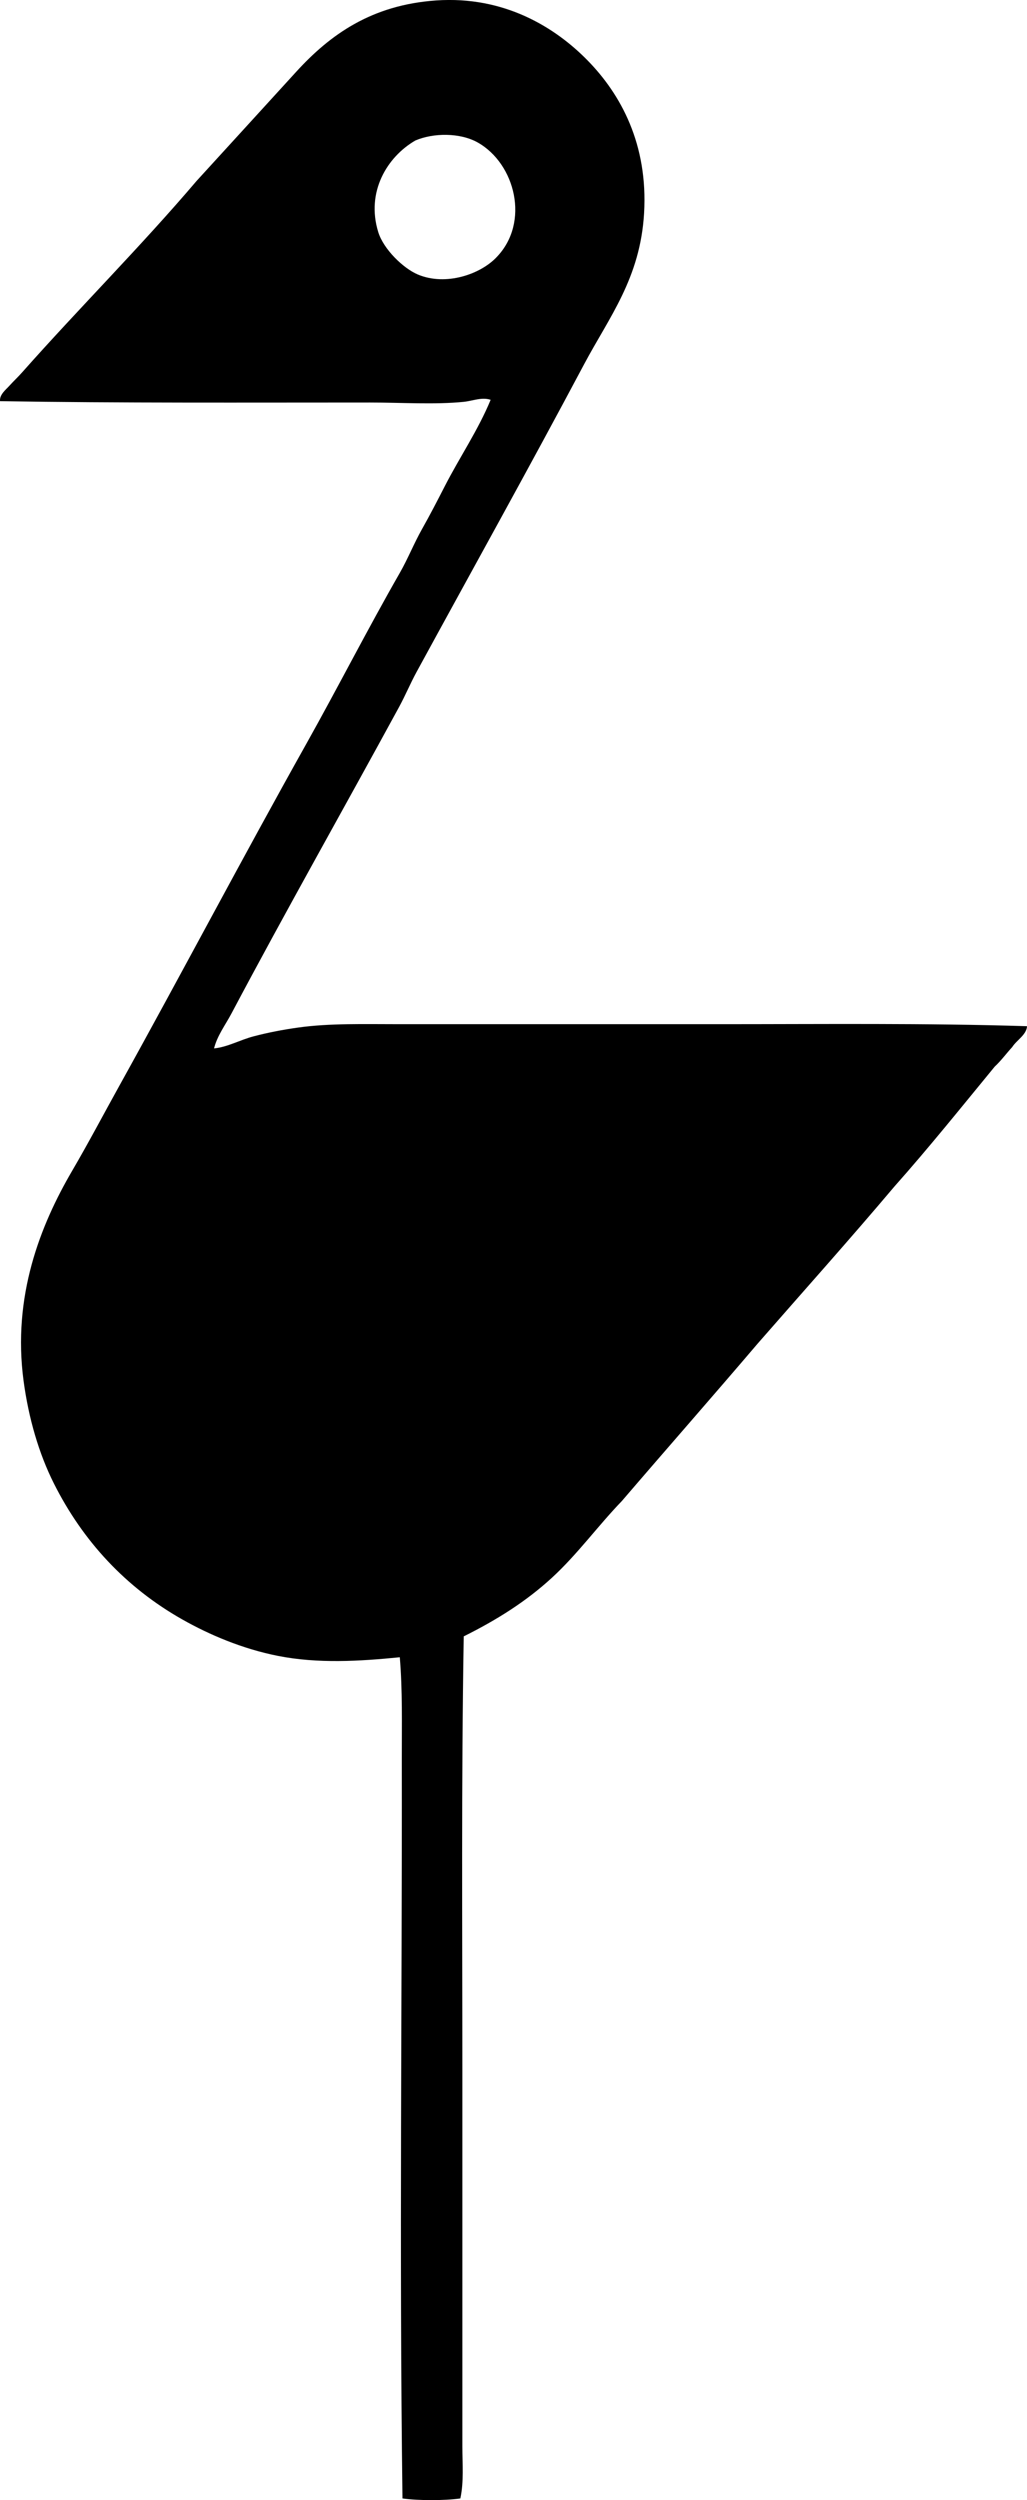 <?xml version="1.0" encoding="iso-8859-1"?>
<!-- Generator: Adobe Illustrator 19.2.0, SVG Export Plug-In . SVG Version: 6.00 Build 0)  -->
<svg version="1.1" xmlns="http://www.w3.org/2000/svg" xmlns:xlink="http://www.w3.org/1999/xlink" x="0px" y="0px"
	 viewBox="0 0 76.091 185.093" style="enable-background:new 0 0 76.091 185.093;" xml:space="preserve">
<g id="Fritz_x5F_Feinhals_x5F_Werbeberater">
	<path style="fill-rule:evenodd;clip-rule:evenodd;" d="M15.859,77.618c1.022-0.105,1.91-0.627,2.942-0.897
		c1.032-0.271,2.12-0.484,3.291-0.648c2.33-0.327,4.888-0.249,7.529-0.249c7.805,0,15.82,0,23.634,0
		c7.738,0,15.34-0.086,22.837,0.149c-0.038,0.646-0.767,1.027-1.097,1.546c-0.438,0.476-0.821,1.007-1.296,1.446
		c-2.453,2.982-4.871,5.999-7.43,8.875c-3.318,3.929-6.743,7.75-10.122,11.618c-3.335,3.912-6.725,7.768-10.072,11.667
		c-1.786,1.851-3.292,3.946-5.186,5.684c-1.909,1.752-4.068,3.112-6.532,4.338c0,0.033,0,0.066,0,0.1
		c-0.178,10.648-0.1,21.349-0.1,32.011c0,9.279,0,18.467,0,27.872c0,1.273,0.121,2.586-0.149,3.839
		c-1.206,0.165-3.083,0.165-4.288,0c-0.242-18.521-0.024-36.452-0.05-54.748c-0.003-2.541,0.058-5.073-0.149-7.529
		c-2.993,0.299-6.072,0.483-9.025-0.1c-2.65-0.523-5.098-1.573-7.08-2.693c-4.212-2.379-7.386-5.82-9.523-10.072
		c-1.112-2.211-1.873-4.825-2.244-7.579c-0.847-6.29,1.246-11.548,3.59-15.557c1.221-2.088,2.348-4.226,3.49-6.283
		c4.664-8.401,9.153-16.934,13.861-25.33c2.354-4.198,4.541-8.495,6.931-12.664c0.6-1.046,1.05-2.187,1.645-3.241
		c0.598-1.058,1.149-2.127,1.695-3.191c1.104-2.149,2.47-4.151,3.391-6.382c-0.655-0.222-1.328,0.083-1.995,0.15
		c-2.153,0.217-4.614,0.05-6.931,0.05c-9.247,0-18.56,0.045-27.423-0.1c-0.047-0.486,0.411-0.829,0.698-1.146
		c0.313-0.347,0.661-0.67,0.948-0.997c4.242-4.783,8.764-9.286,12.914-14.16c2.462-2.696,4.947-5.41,7.379-8.078
		c2.516-2.759,5.593-4.956,10.371-5.286c5.063-0.349,8.834,2.004,11.219,4.438c2.47,2.52,4.488,6.213,4.188,11.318
		c-0.283,4.817-2.593,7.701-4.438,11.169c-4.142,7.785-8.201,15.061-12.416,22.787c-0.461,0.845-0.837,1.75-1.296,2.593
		c-4.109,7.544-8.369,15.059-12.416,22.686C16.707,75.871,16.096,76.668,15.859,77.618z M35.405,10.555
		c-1.31-0.742-3.295-0.729-4.637-0.15c-2.085,1.212-3.664,3.801-2.742,6.781c0.391,1.265,1.855,2.687,2.941,3.141
		c2.072,0.865,4.631-0.017,5.834-1.296C39.277,16.456,38.172,12.122,35.405,10.555z"/>
</g>
<g id="Layer_1">
</g>
</svg>

